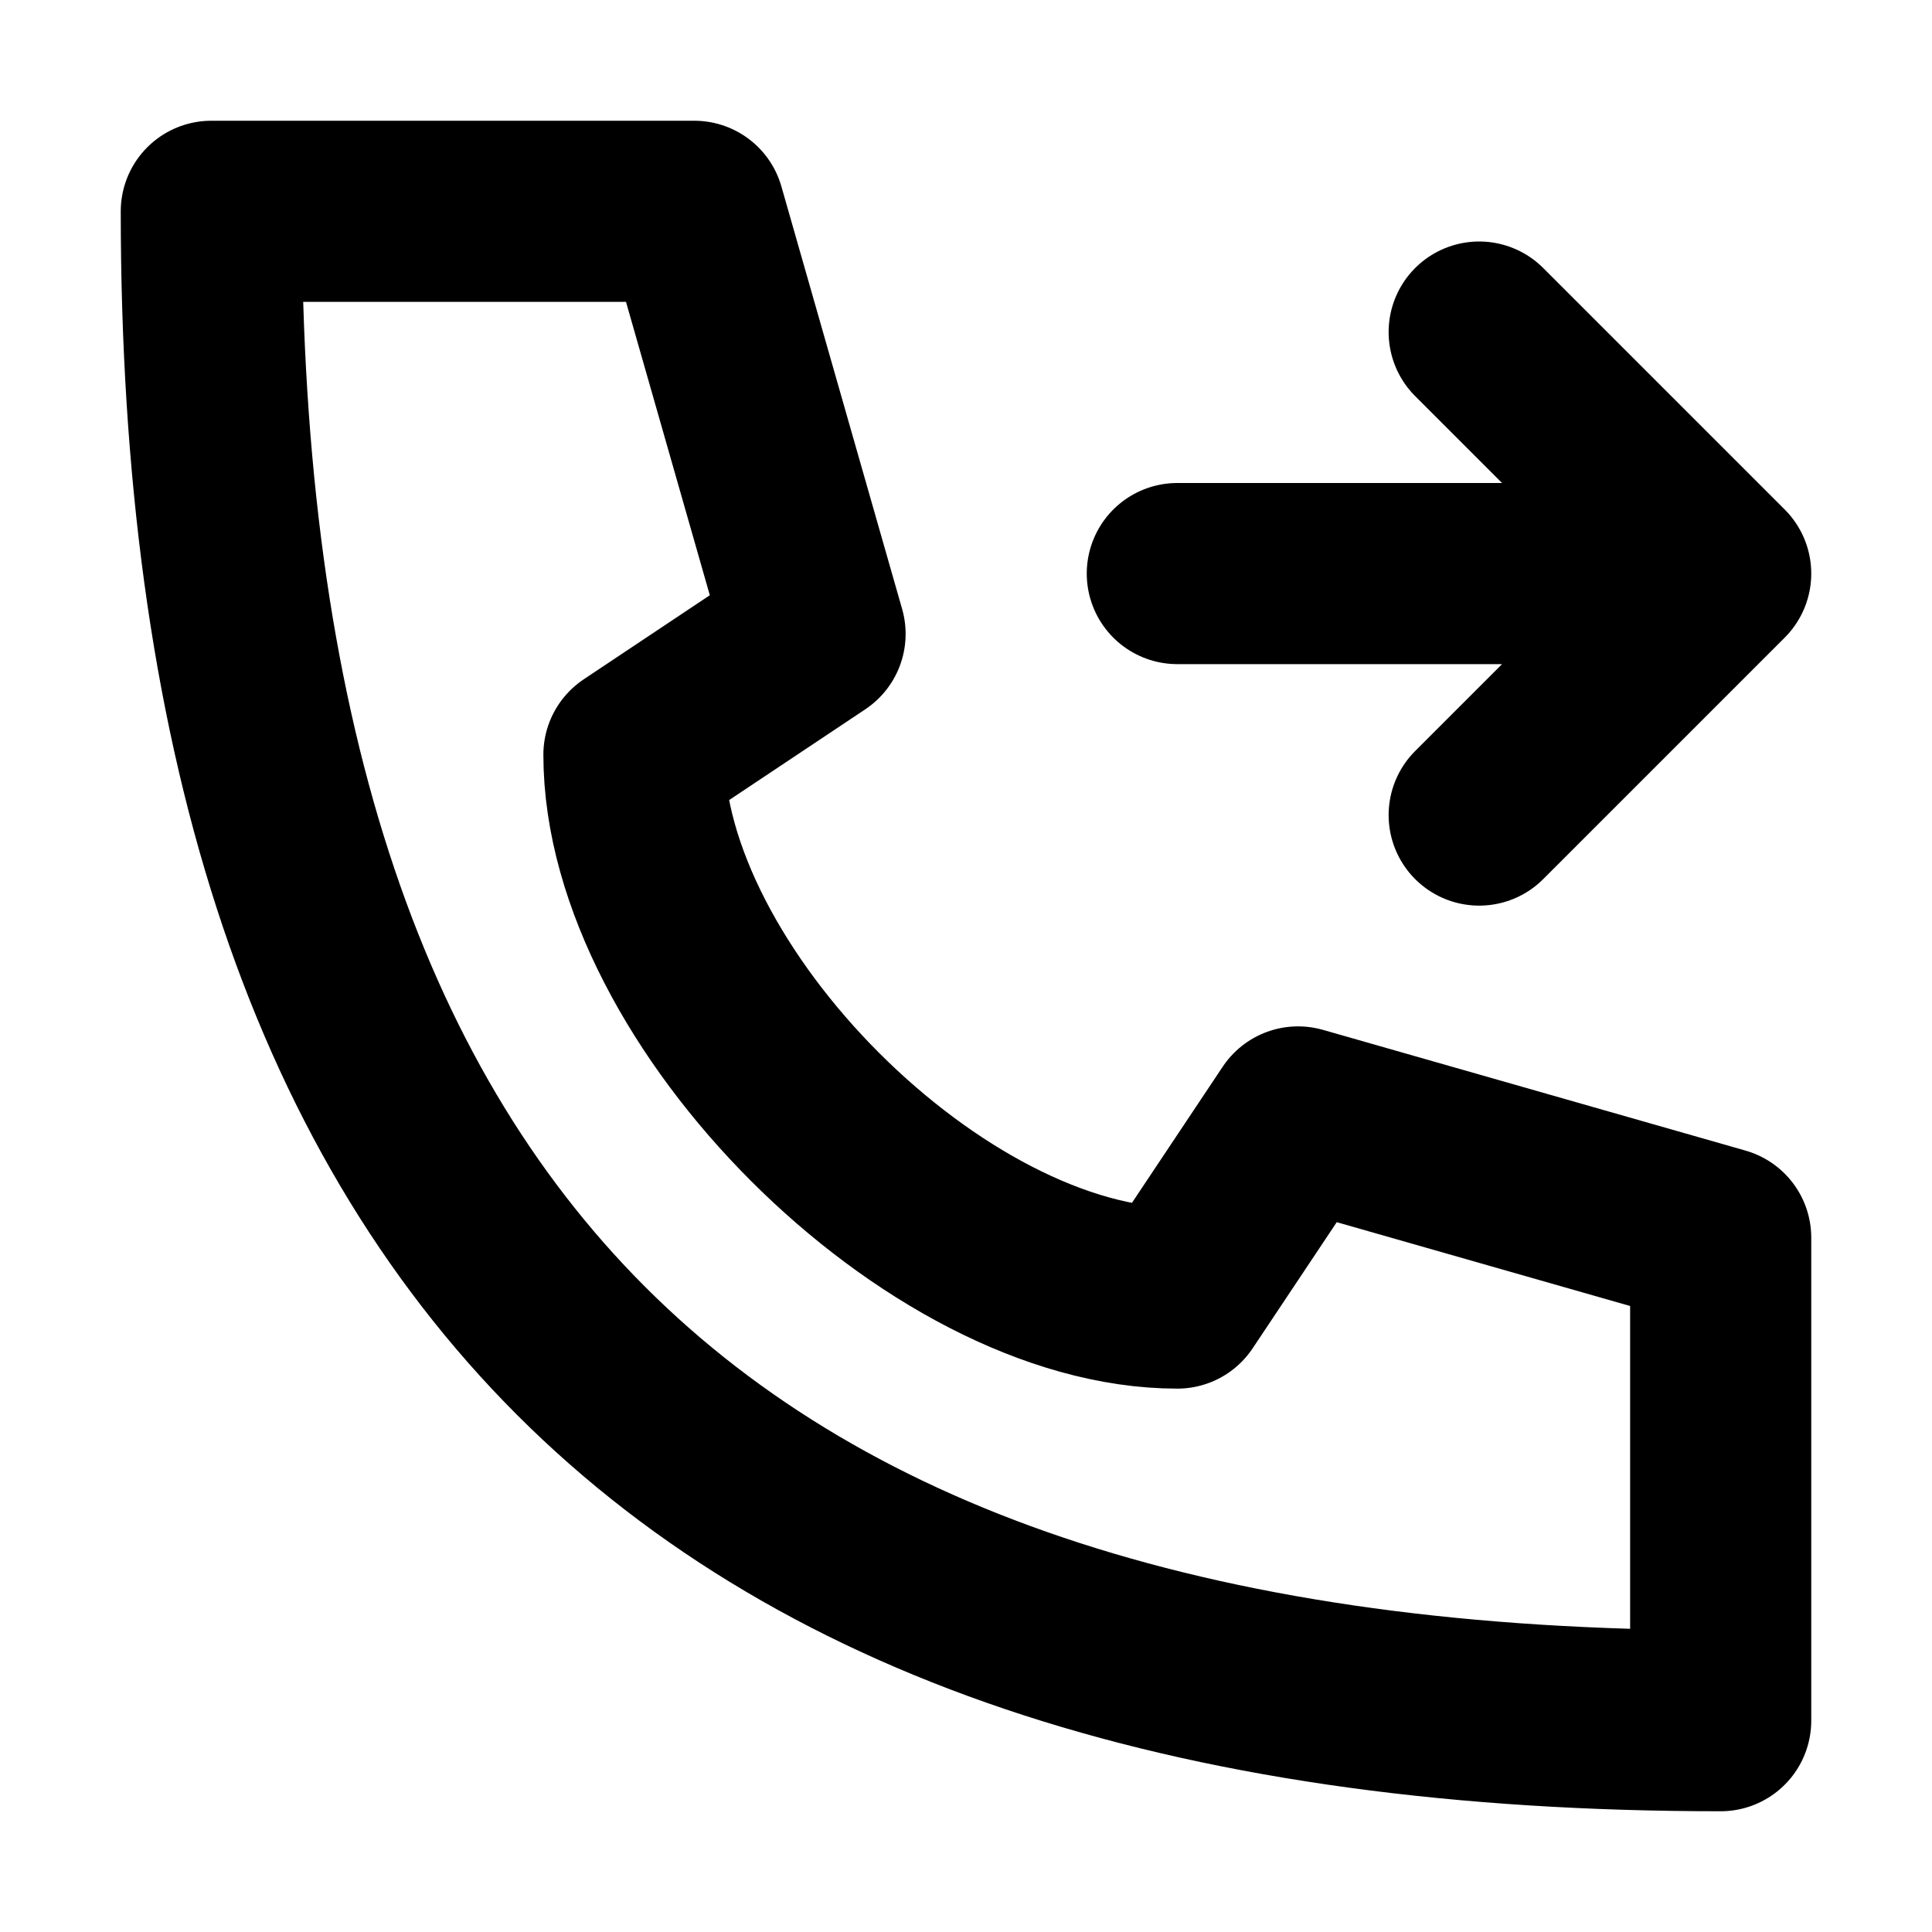 <svg xmlns="http://www.w3.org/2000/svg" xmlns:xlink="http://www.w3.org/1999/xlink" width="16" height="16" viewBox="0 0 16 16"><path fill="none" stroke="currentColor" stroke-linecap="round" stroke-linejoin="round" stroke-width="1.5" d="M1.75 1.75c0 8.5 4 12.5 12.5 12.5v-4l-3.5-1l-1 1.5c-2 0-4.5-2.5-4.5-4.5l1.5-1l-1-3.5zm8 3h4.5m-2 2l2-2l-2-2"/></svg>